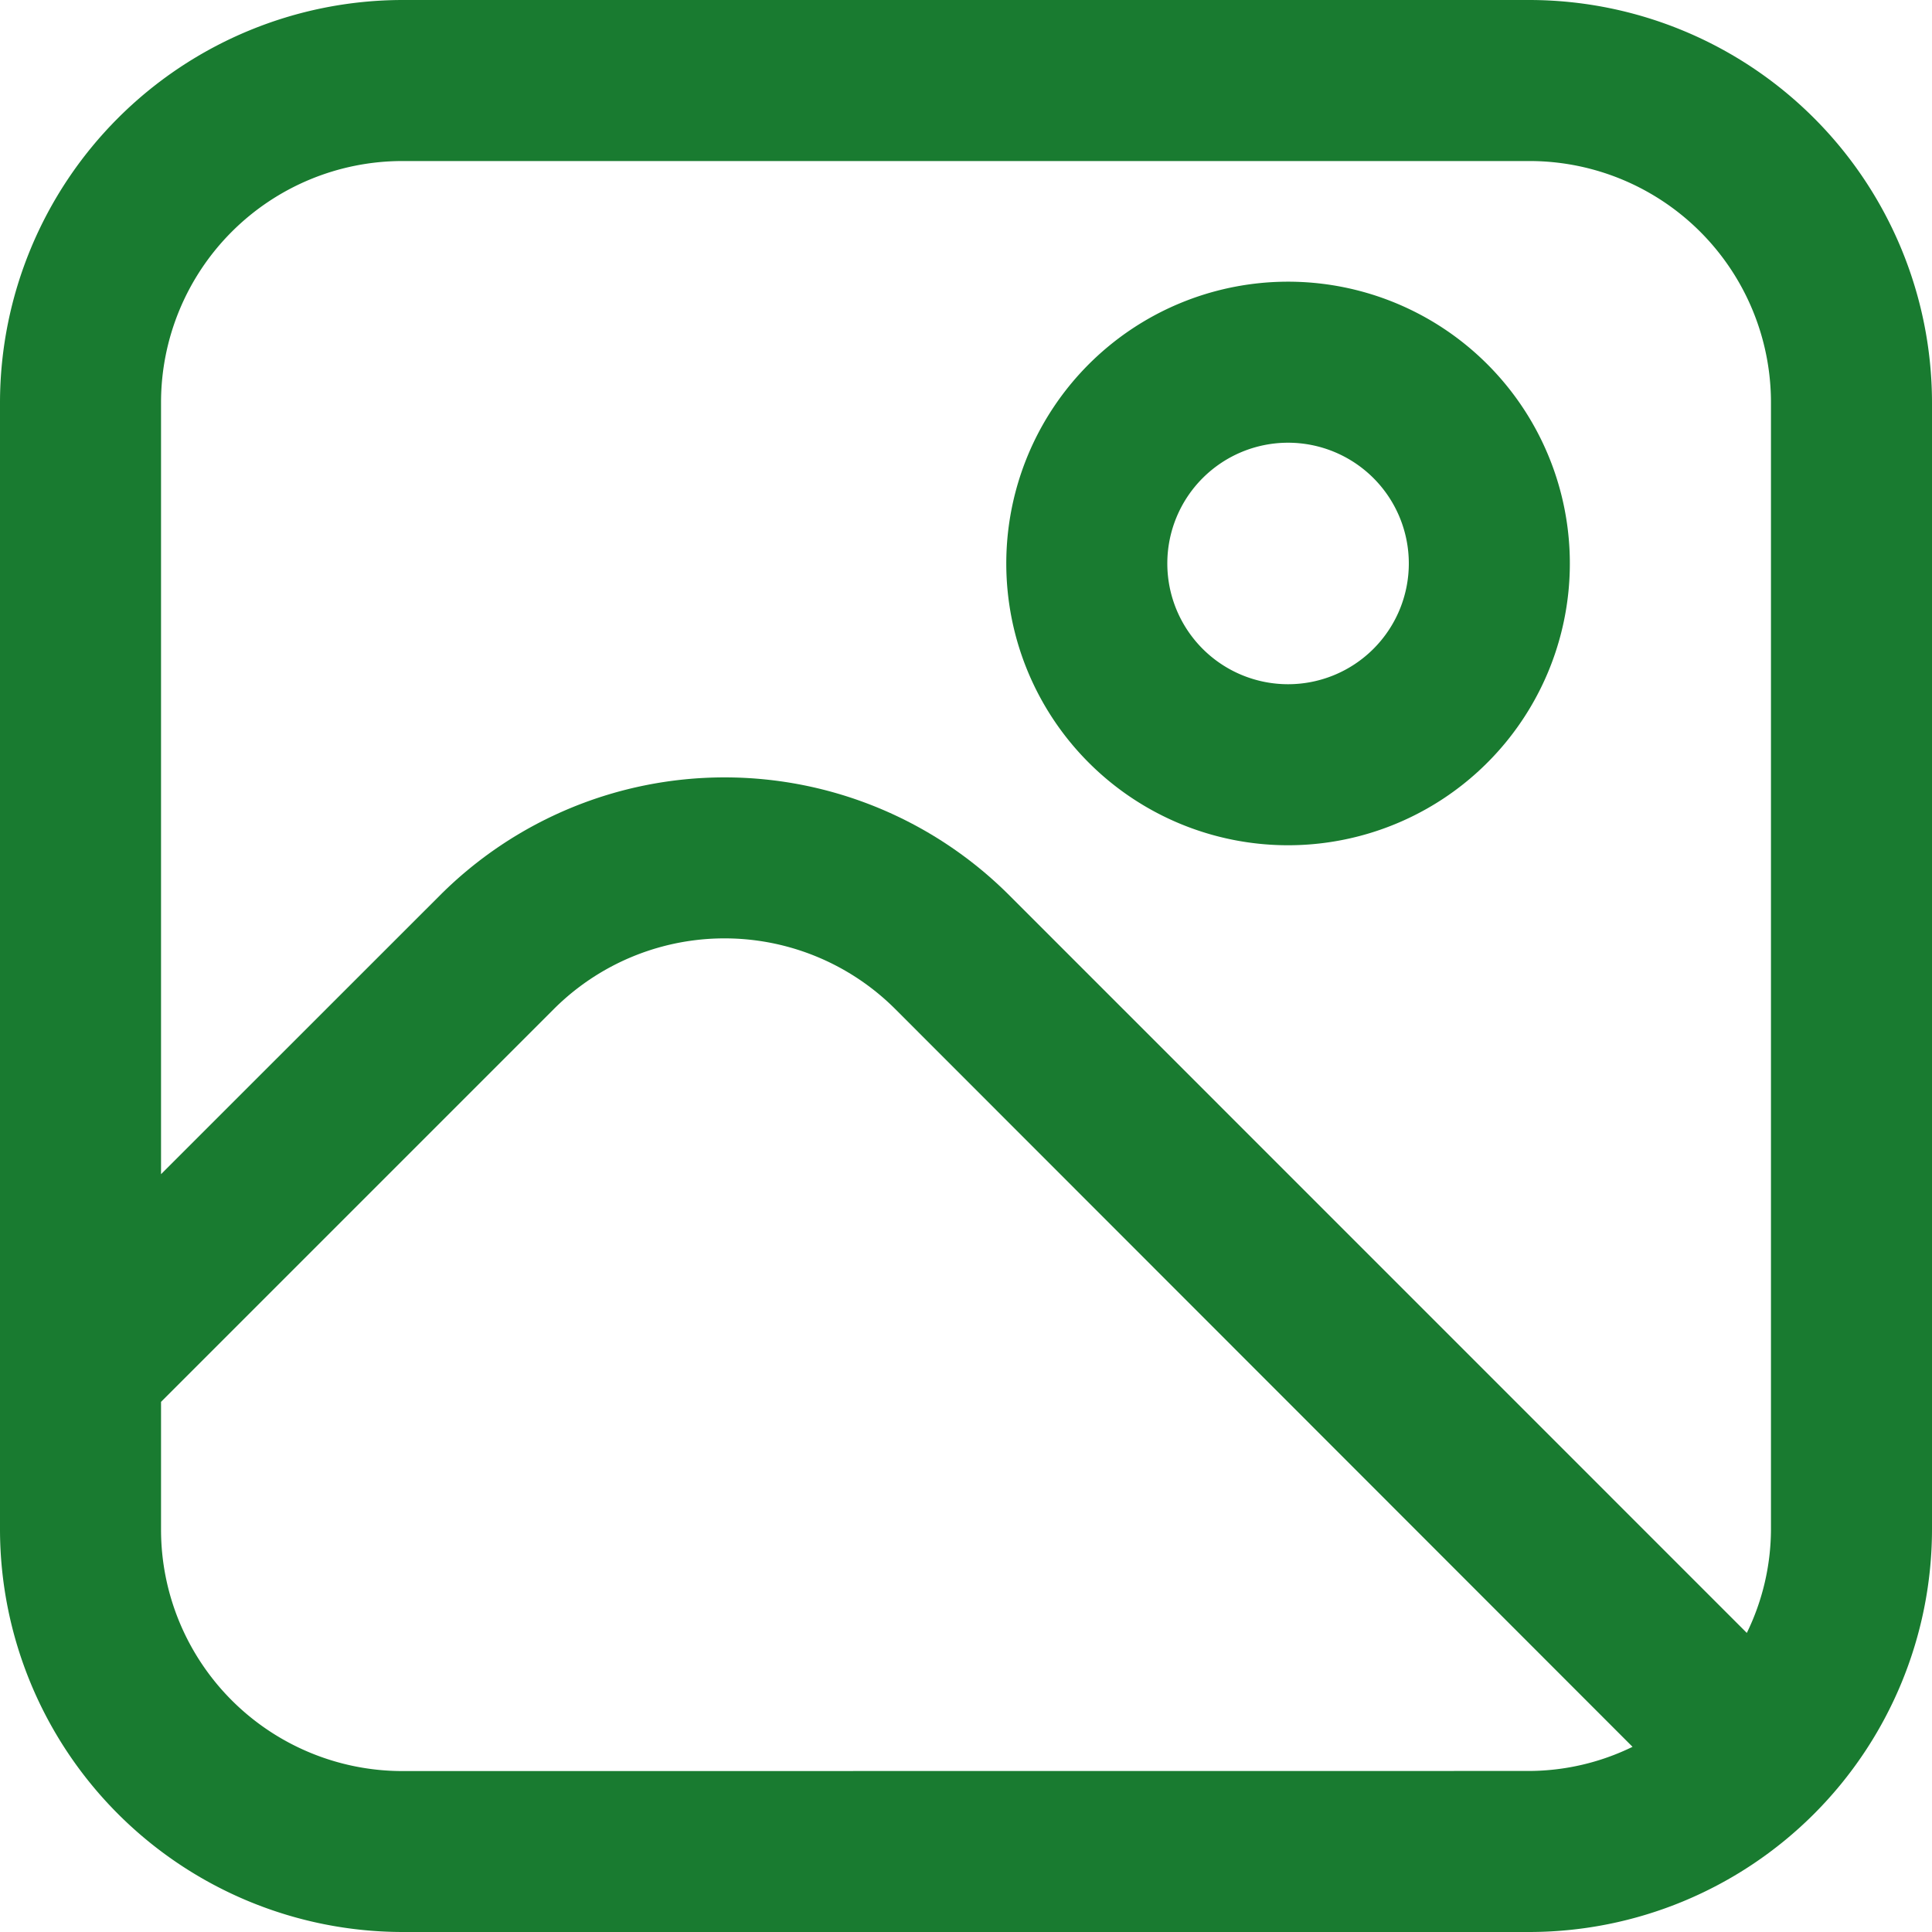 <svg id="fi-rr-picture" xmlns="http://www.w3.org/2000/svg" width="20" height="20" viewBox="0 0 20 20">
  <path id="Path_16360" data-name="Path 16360" d="M15.833,0H4.167A4.172,4.172,0,0,0,0,4.167V15.833A4.172,4.172,0,0,0,4.167,20H15.833A4.172,4.172,0,0,0,20,15.833V4.167A4.172,4.172,0,0,0,15.833,0ZM4.167,1.667H15.833a2.5,2.5,0,0,1,2.5,2.5V15.833a2.459,2.459,0,0,1-.25,1.071L10.448,9.268a4.167,4.167,0,0,0-5.893,0L1.667,12.155V4.167a2.5,2.5,0,0,1,2.5-2.5Zm0,16.667a2.5,2.5,0,0,1-2.5-2.5V14.512l4.065-4.065a2.5,2.5,0,0,1,3.537,0L16.9,18.083a2.459,2.459,0,0,1-1.071.25Z" fill="#197b30"/>
  <path id="Path_16361" data-name="Path 16361" d="M15.417,9.333A2.917,2.917,0,1,0,12.5,6.417,2.917,2.917,0,0,0,15.417,9.333Zm0-4.167a1.25,1.25,0,1,1-1.25,1.25,1.25,1.25,0,0,1,1.25-1.25Z" transform="translate(-2.083 -0.583)" fill="#197b30"/>
</svg>
